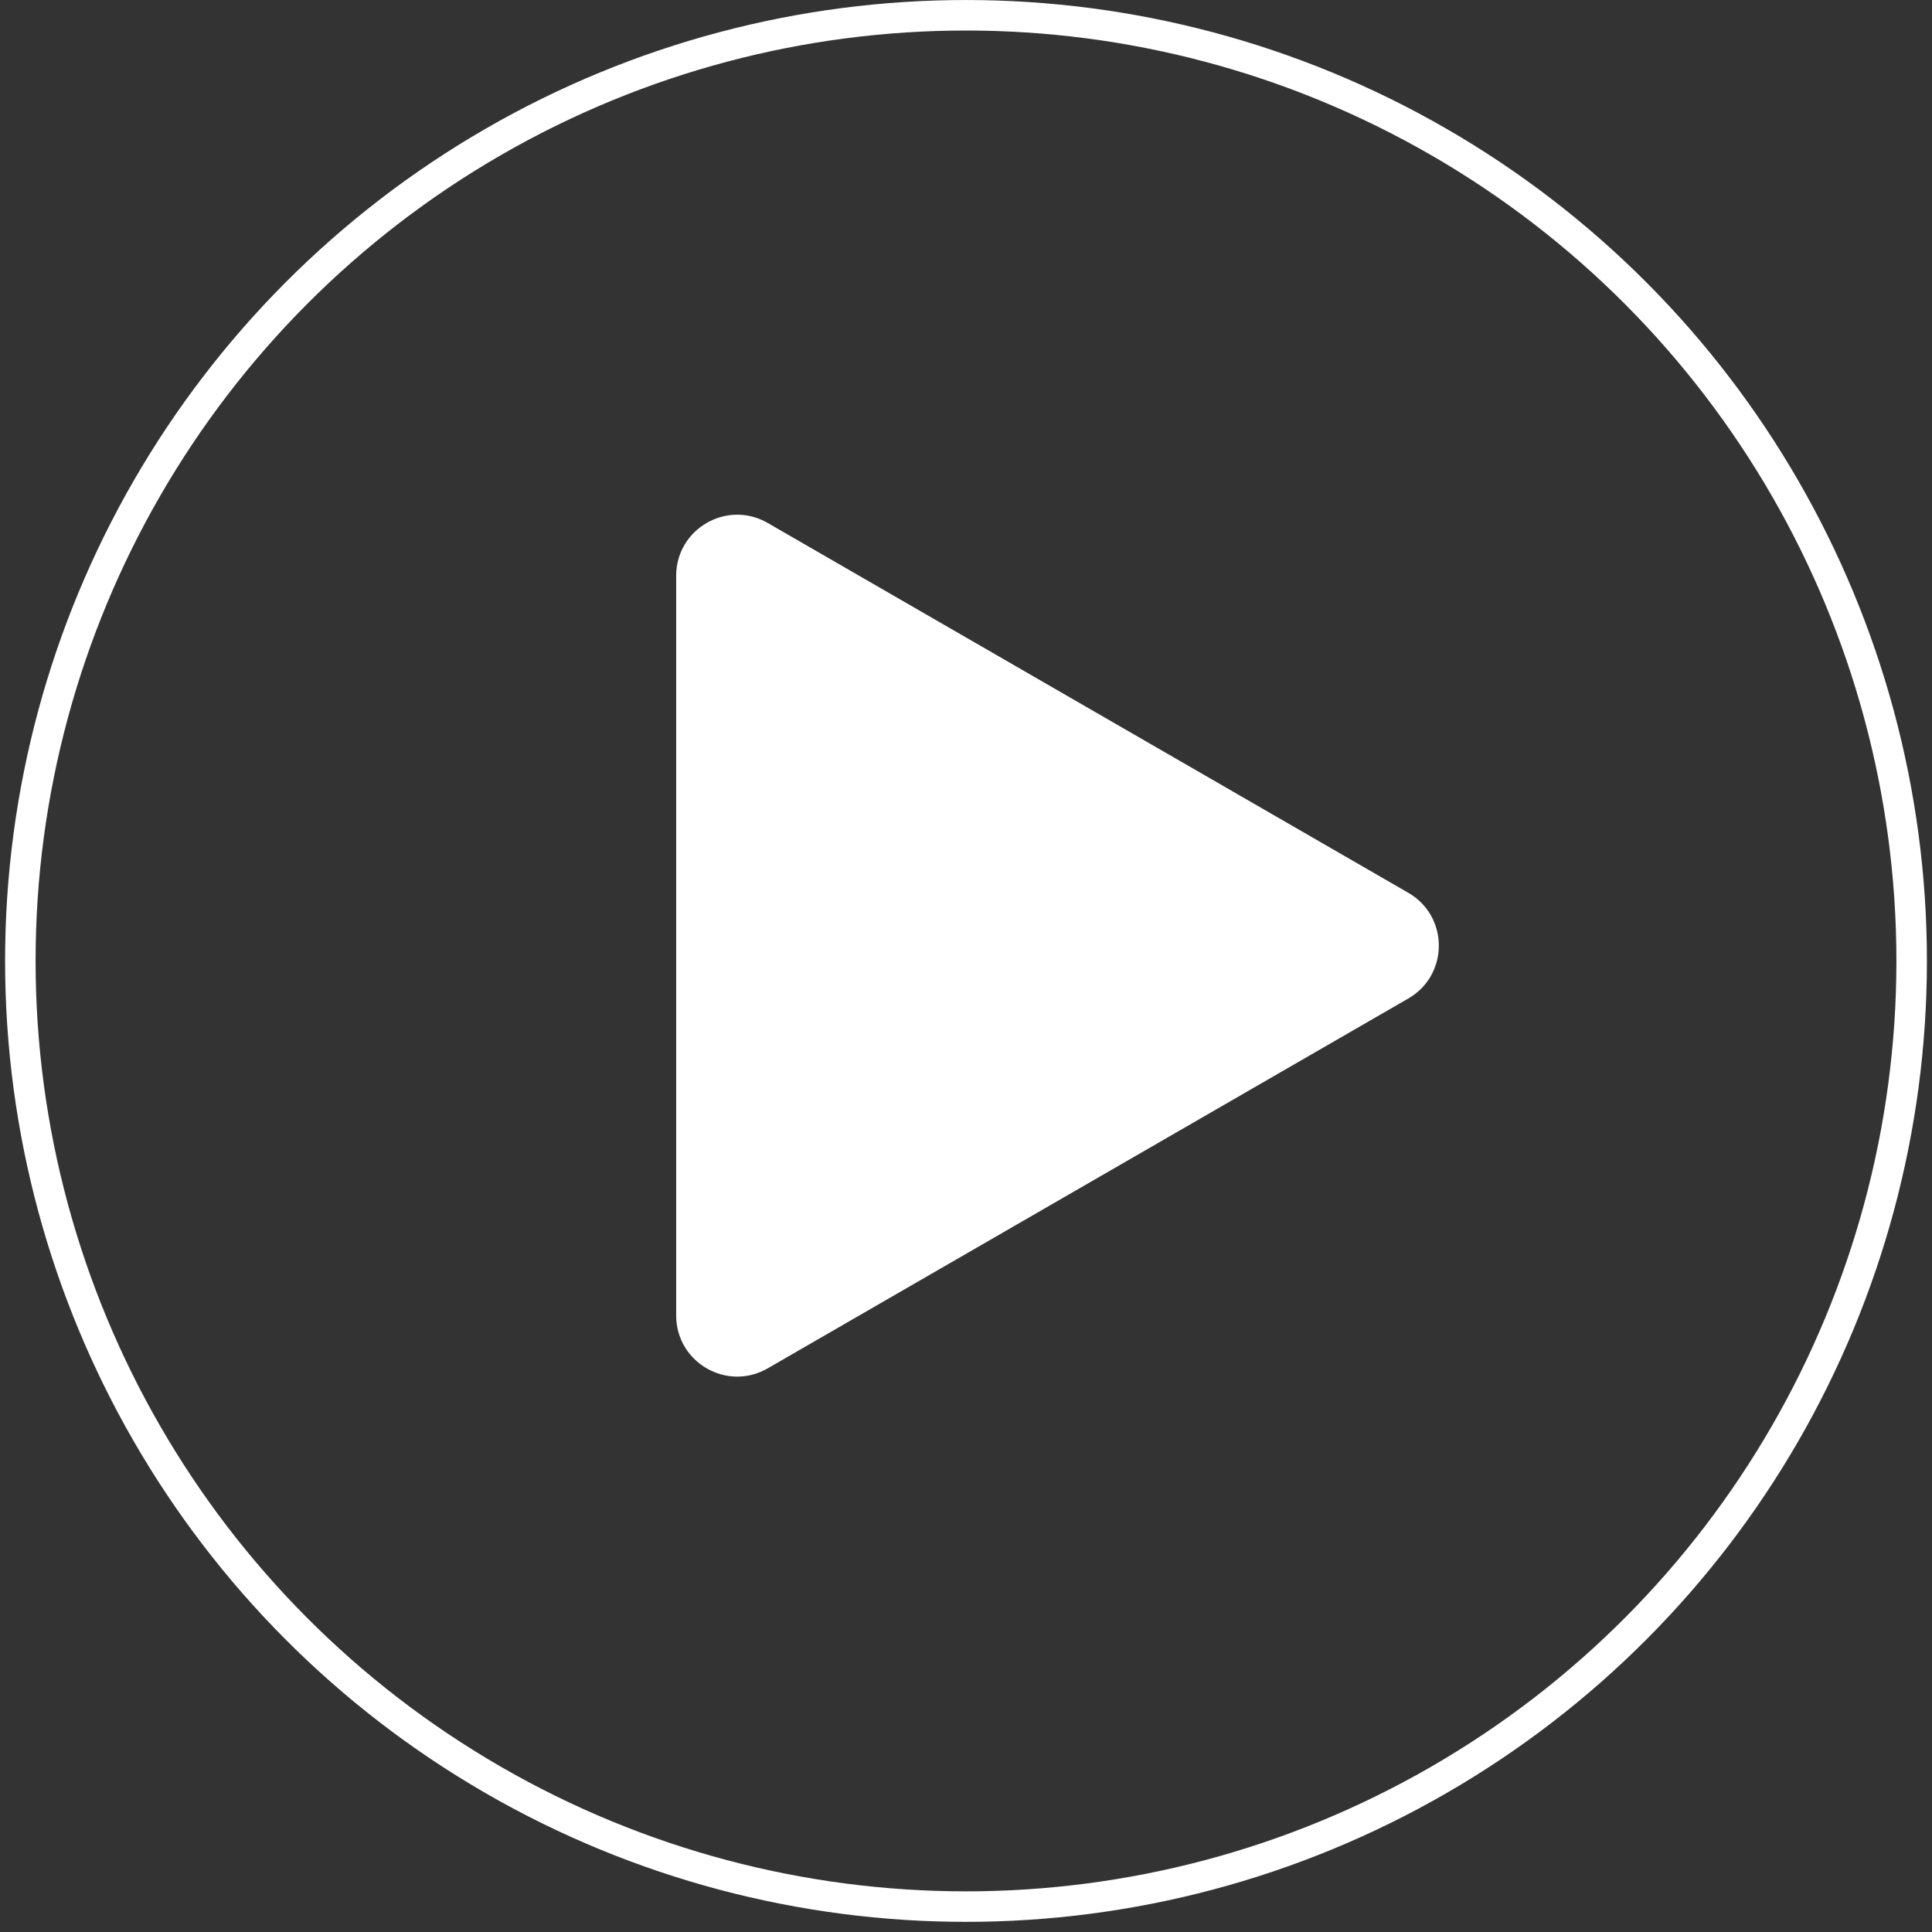 <svg width="95" height="95" viewBox="0 0 95 95" fill="none" xmlns="http://www.w3.org/2000/svg">
<rect x="0" y="0" width="95" height="95" fill="#333333" stroke="none"/>
<circle cx="47.5" cy="47.251" r="46.5" stroke="white" stroke-width="1.5"/>
<path d="M69.25 43.901C71.25 45.056 71.25 47.943 69.25 49.097L37.749 67.284C35.749 68.439 33.249 66.996 33.249 64.686L33.249 28.312C33.249 26.003 35.749 24.56 37.749 25.715L69.25 43.901Z" fill="white"/>
</svg>
